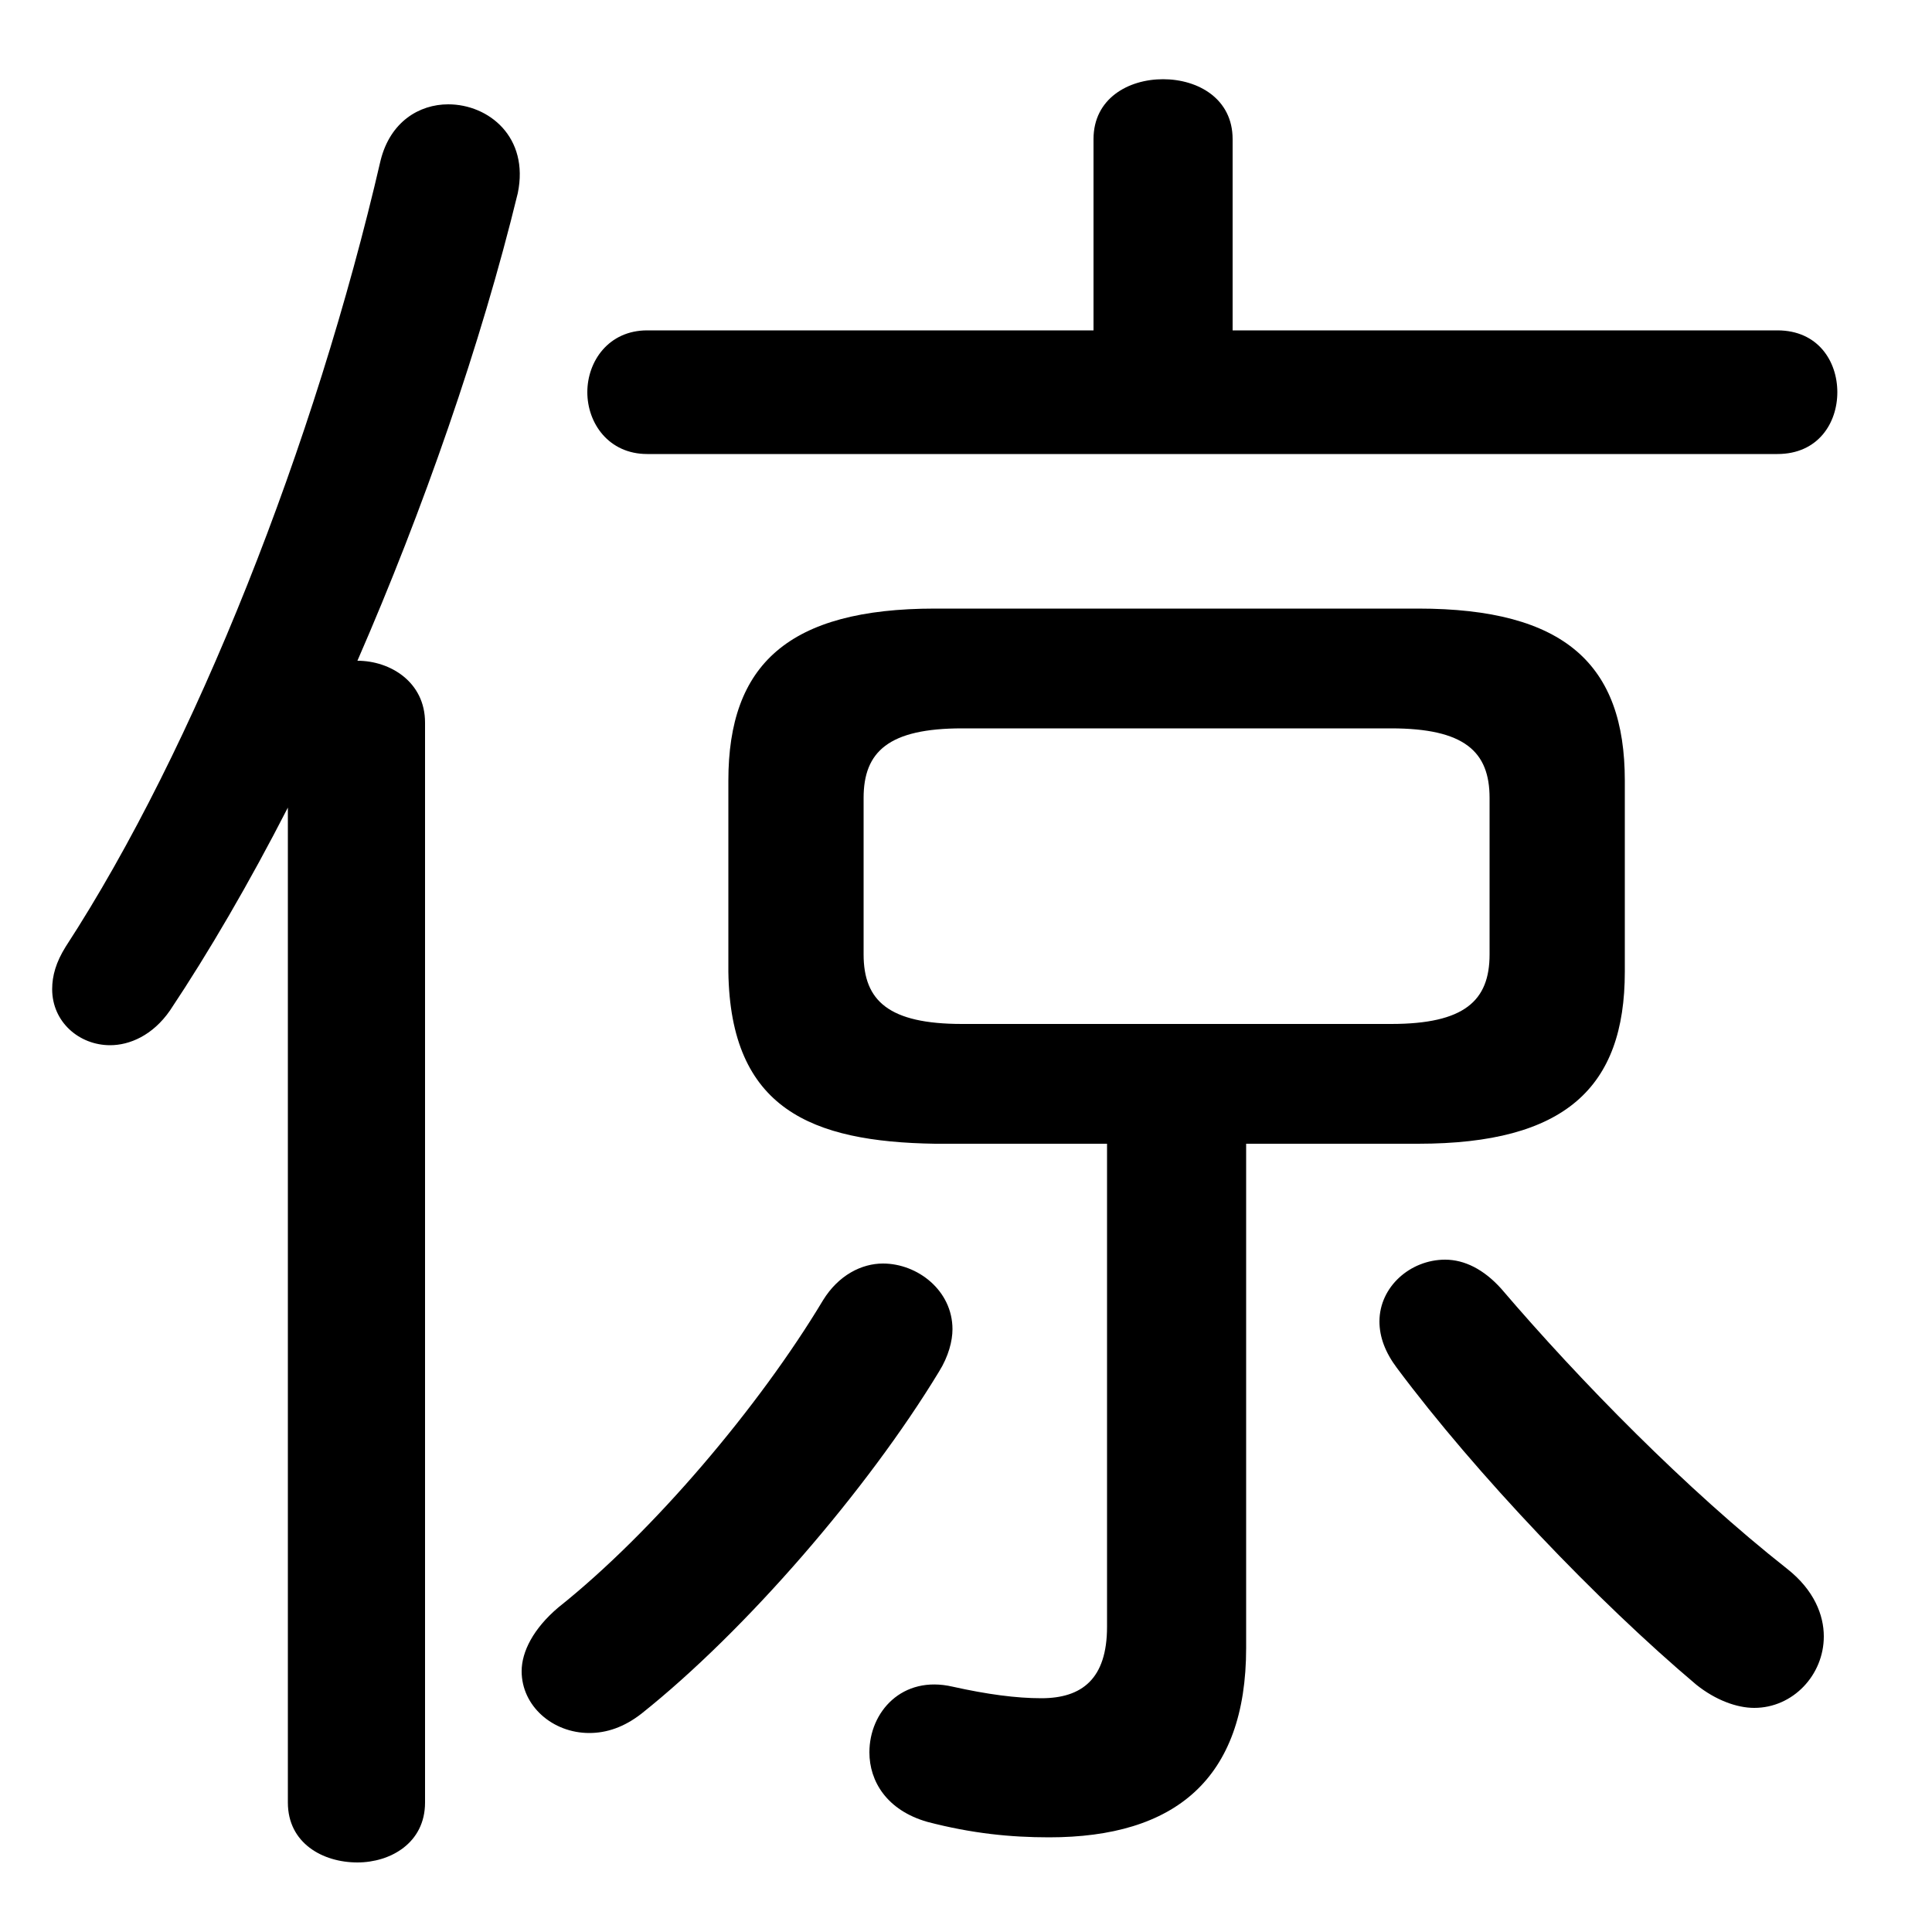<svg xmlns="http://www.w3.org/2000/svg" viewBox="0 -44.0 50.0 50.0">
    <rect x="0" y="-44.0" width="50.0" height="50.0" fill="#808080" stroke="none"/>
    <g transform="scale(1, -1)">
        <!-- ボディの枠 -->
        <rect x="0" y="-6.0" width="50.0" height="50.0"
            stroke="white" fill="white"/>
        <!-- グリフ座標系の原点 -->
        <circle cx="0" cy="0" r="5" fill="white"/>
        <!-- グリフのアウトライン -->
        <g style="fill:black;stroke:#000000;stroke-width:0;stroke-linecap:round;stroke-linejoin:round;">
        <path d="M 28.65 14.4 L 28.65 1.9 C 28.65 0.55 28.0 0.05 26.95 0.05 C 26.3 0.05 25.55 0.15 24.65 0.35 C 23.35 0.65 22.5 -0.3 22.5 -1.35 C 22.5 -2.1 22.95 -2.85 24.0 -3.15 C 25.15 -3.45 26.15 -3.55 27.15 -3.55 C 30.4 -3.55 32.25 -2.05 32.25 1.35 L 32.25 14.4 L 36.7 14.4 C 40.5 14.4 42.05 15.85 42.05 18.85 L 42.05 23.8 C 42.05 26.8 40.5 28.25 36.7 28.25 L 24.2 28.25 C 20.4 28.25 18.85 26.8 18.85 23.8 L 18.85 18.85 C 18.9 15.3 21.0 14.45 24.2 14.4 Z M 24.9 17.5 C 23.0 17.5 22.35 18.1 22.35 19.3 L 22.35 23.35 C 22.35 24.55 23.0 25.15 24.9 25.15 L 36.0 25.15 C 37.9 25.15 38.55 24.55 38.55 23.35 L 38.55 19.3 C 38.55 18.1 37.9 17.5 36.0 17.5 Z M 31.9 35.45 L 31.9 40.4 C 31.9 41.45 31.0 41.95 30.1 41.95 C 29.2 41.95 28.3 41.45 28.3 40.4 L 28.3 35.45 L 16.75 35.45 C 15.75 35.45 15.2 34.65 15.2 33.85 C 15.2 33.05 15.75 32.25 16.75 32.25 L 46.0 32.25 C 47.05 32.25 47.55 33.05 47.55 33.85 C 47.55 34.65 47.05 35.45 46.0 35.45 Z M 7.45 -2.65 C 7.45 -3.7 8.35 -4.2 9.25 -4.2 C 10.1 -4.2 11.0 -3.7 11.0 -2.65 L 11.0 25.3 C 11.0 26.35 10.1 26.9 9.25 26.9 C 10.95 30.8 12.45 35.1 13.4 39.0 C 13.7 40.45 12.65 41.3 11.6 41.3 C 10.85 41.3 10.1 40.85 9.85 39.85 C 8.15 32.5 5.05 24.65 1.7 19.5 C 1.45 19.1 1.35 18.75 1.35 18.4 C 1.35 17.55 2.05 16.95 2.85 16.95 C 3.35 16.95 3.95 17.2 4.4 17.85 C 5.4 19.35 6.45 21.15 7.45 23.1 Z M 38.85 10.65 C 38.4 11.15 37.9 11.4 37.4 11.4 C 36.5 11.4 35.7 10.7 35.7 9.8 C 35.7 9.4 35.85 9.0 36.15 8.6 C 38.2 5.85 41.35 2.55 43.9 0.4 C 44.4 0.0 44.95 -0.2 45.4 -0.2 C 46.4 -0.2 47.2 0.65 47.2 1.65 C 47.2 2.2 46.95 2.85 46.25 3.4 C 43.65 5.45 40.9 8.25 38.85 10.65 Z M 21.3 10.35 C 19.65 7.6 16.9 4.35 14.45 2.4 C 13.8 1.85 13.5 1.25 13.5 0.75 C 13.5 -0.15 14.3 -0.85 15.25 -0.85 C 15.7 -0.85 16.15 -0.7 16.6 -0.35 C 19.3 1.8 22.45 5.45 24.3 8.5 C 24.55 8.9 24.65 9.3 24.65 9.6 C 24.65 10.6 23.75 11.3 22.85 11.3 C 22.3 11.3 21.7 11.0 21.3 10.35 Z"/>
    </g>
    </g>
</svg>
